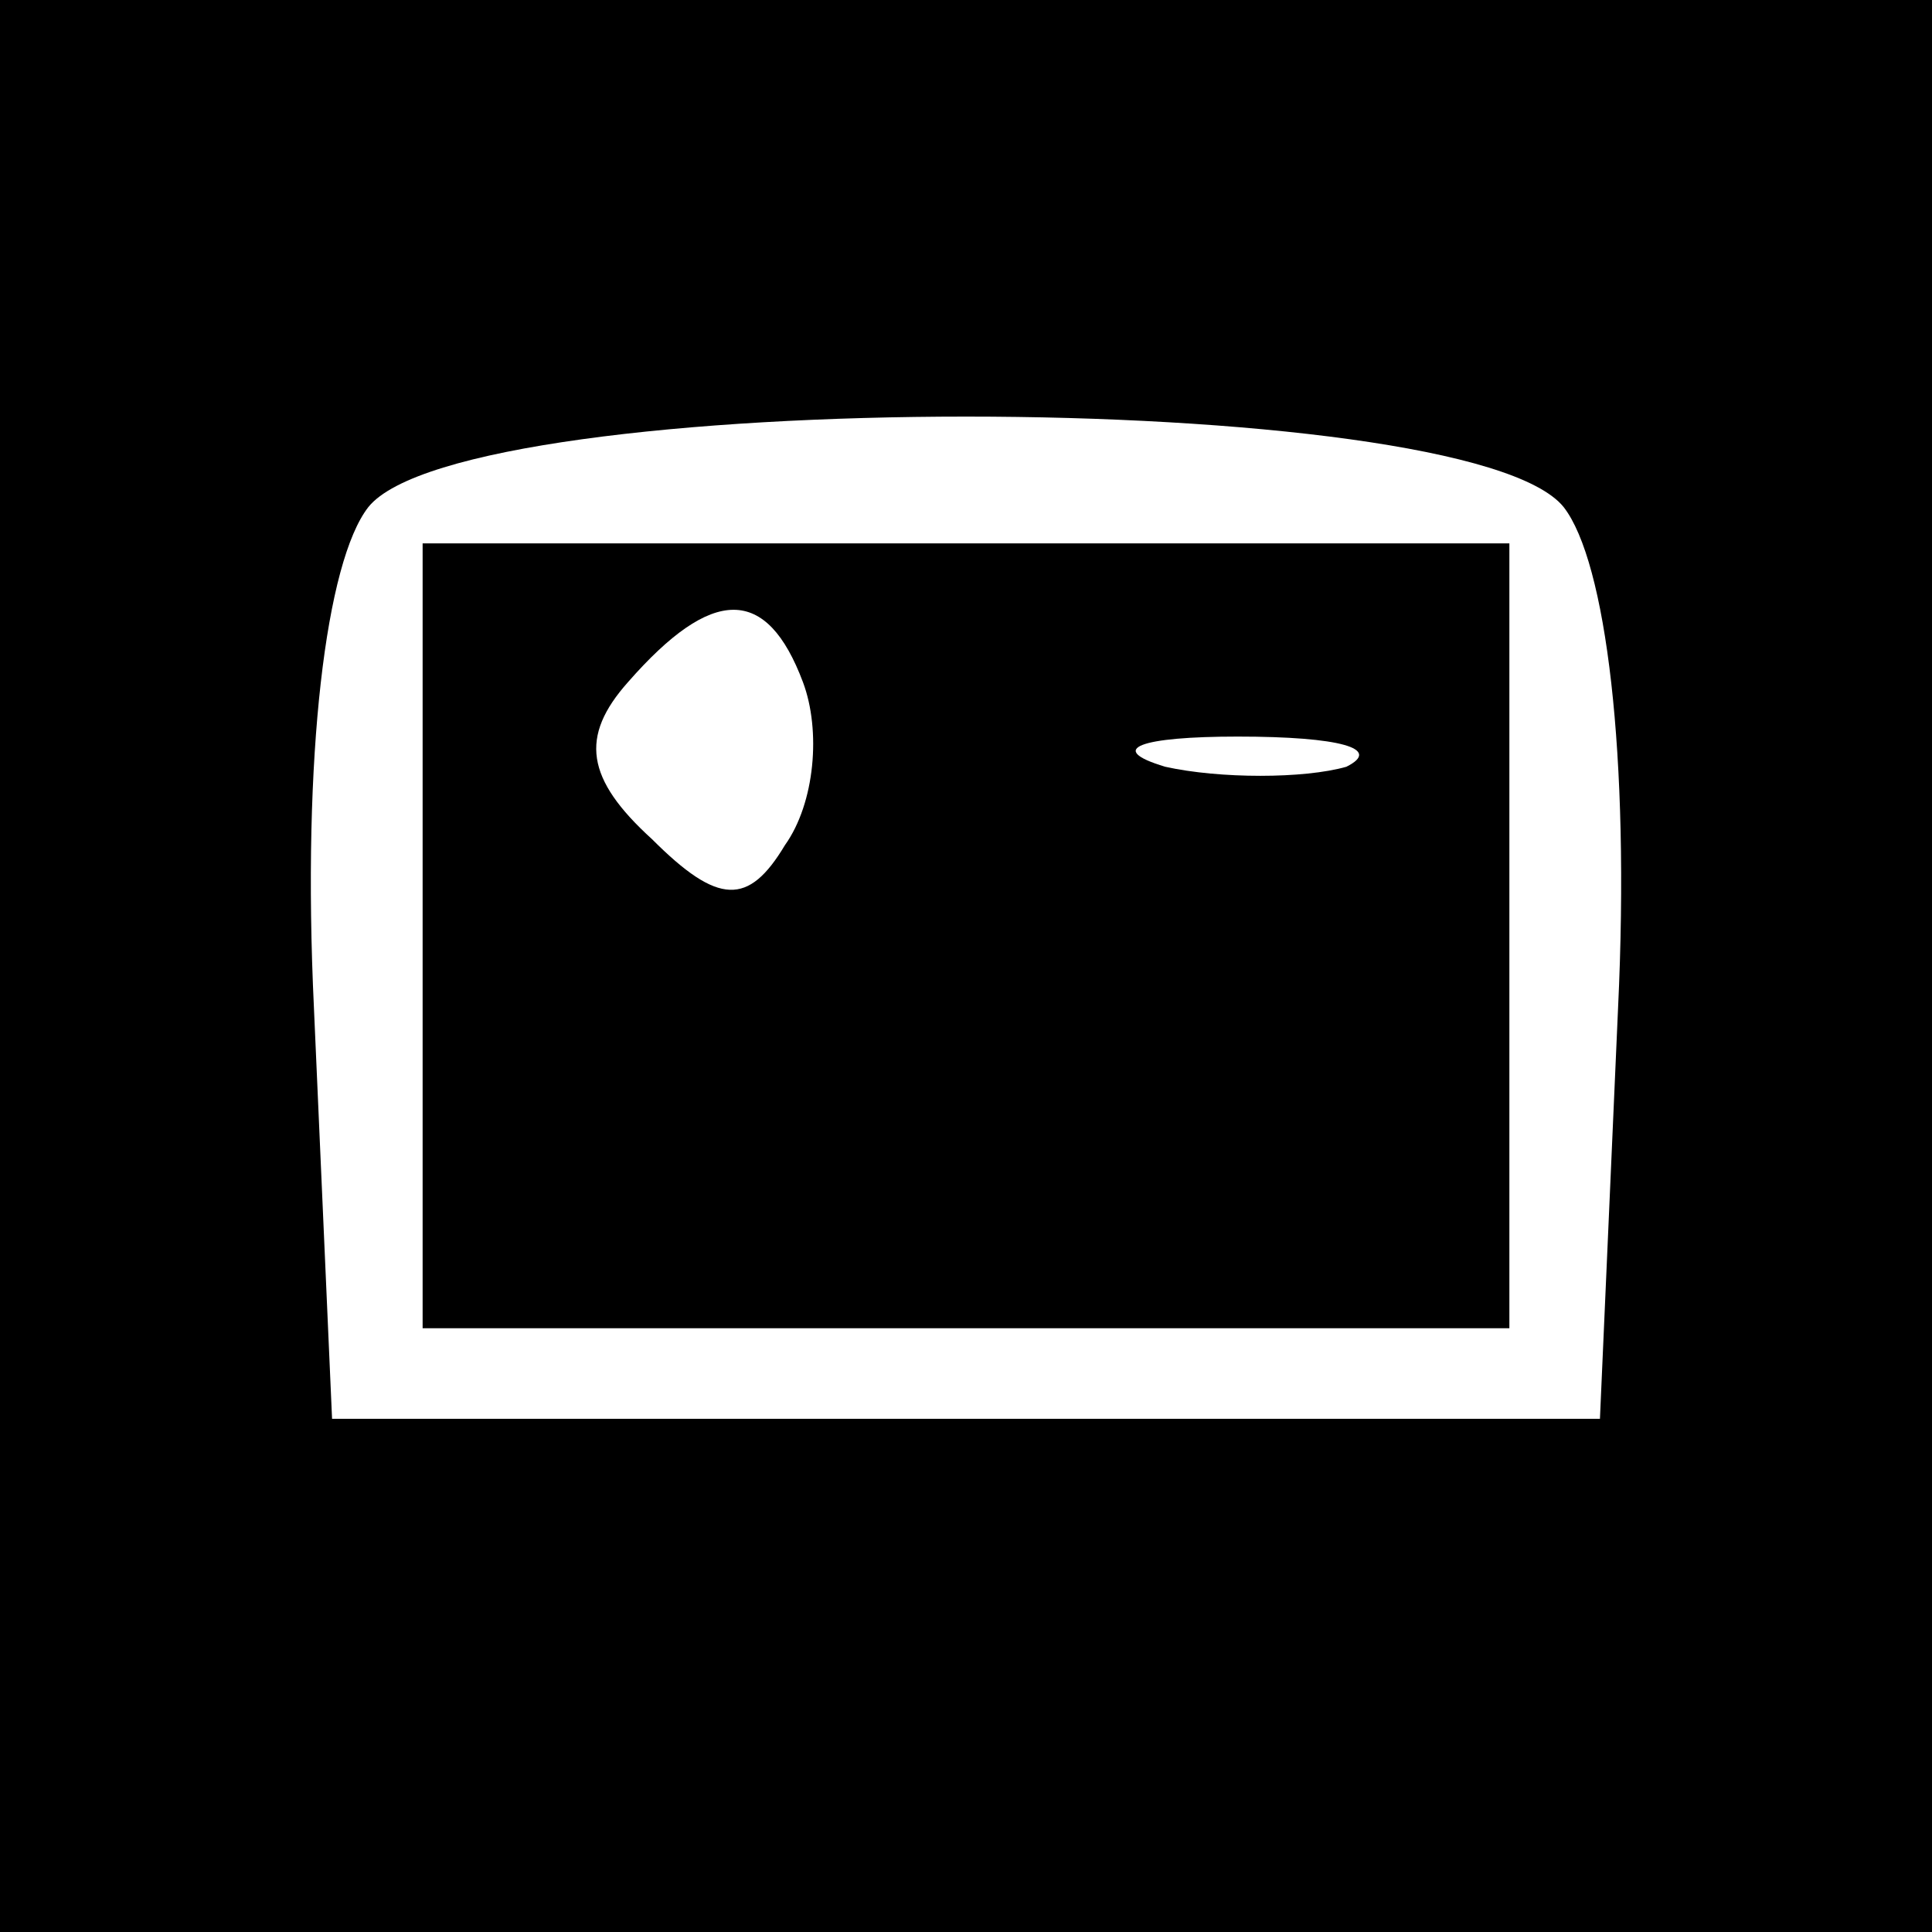 <?xml version="1.0" standalone="no"?>
<!DOCTYPE svg PUBLIC "-//W3C//DTD SVG 20010904//EN"
 "http://www.w3.org/TR/2001/REC-SVG-20010904/DTD/svg10.dtd">
<svg version="1.0" xmlns="http://www.w3.org/2000/svg"
 width="32pt" height="32pt" viewBox="0 0 32 32"
 preserveAspectRatio="xMidYMid meet">

<g transform="translate(0,32) scale(0.1,-0.1)"
fill="#000000" stroke="none">
<path d="M0 160 l0 -160 160 0 160 0 0 160 0 160 -160 0 -160 0 0 -160z m259
76 c7 -9 11 -41 9 -83 l-3 -68 -105 0 -105 0 -3 68 c-2 42 2 74 9 83 16 20
182 20 198 0z"/>
<path d="M70 165 l0 -65 90 0 90 0 0 65 0 65 -90 0 -90 0 0 -65z m63 42 c3 -8
2 -20 -3 -27 -6 -10 -11 -10 -22 1 -11 10 -12 17 -4 26 14 16 23 16 29 0z m90
-14 c-7 -2 -21 -2 -30 0 -10 3 -4 5 12 5 17 0 24 -2 18 -5z"/>
</g>
</svg>
